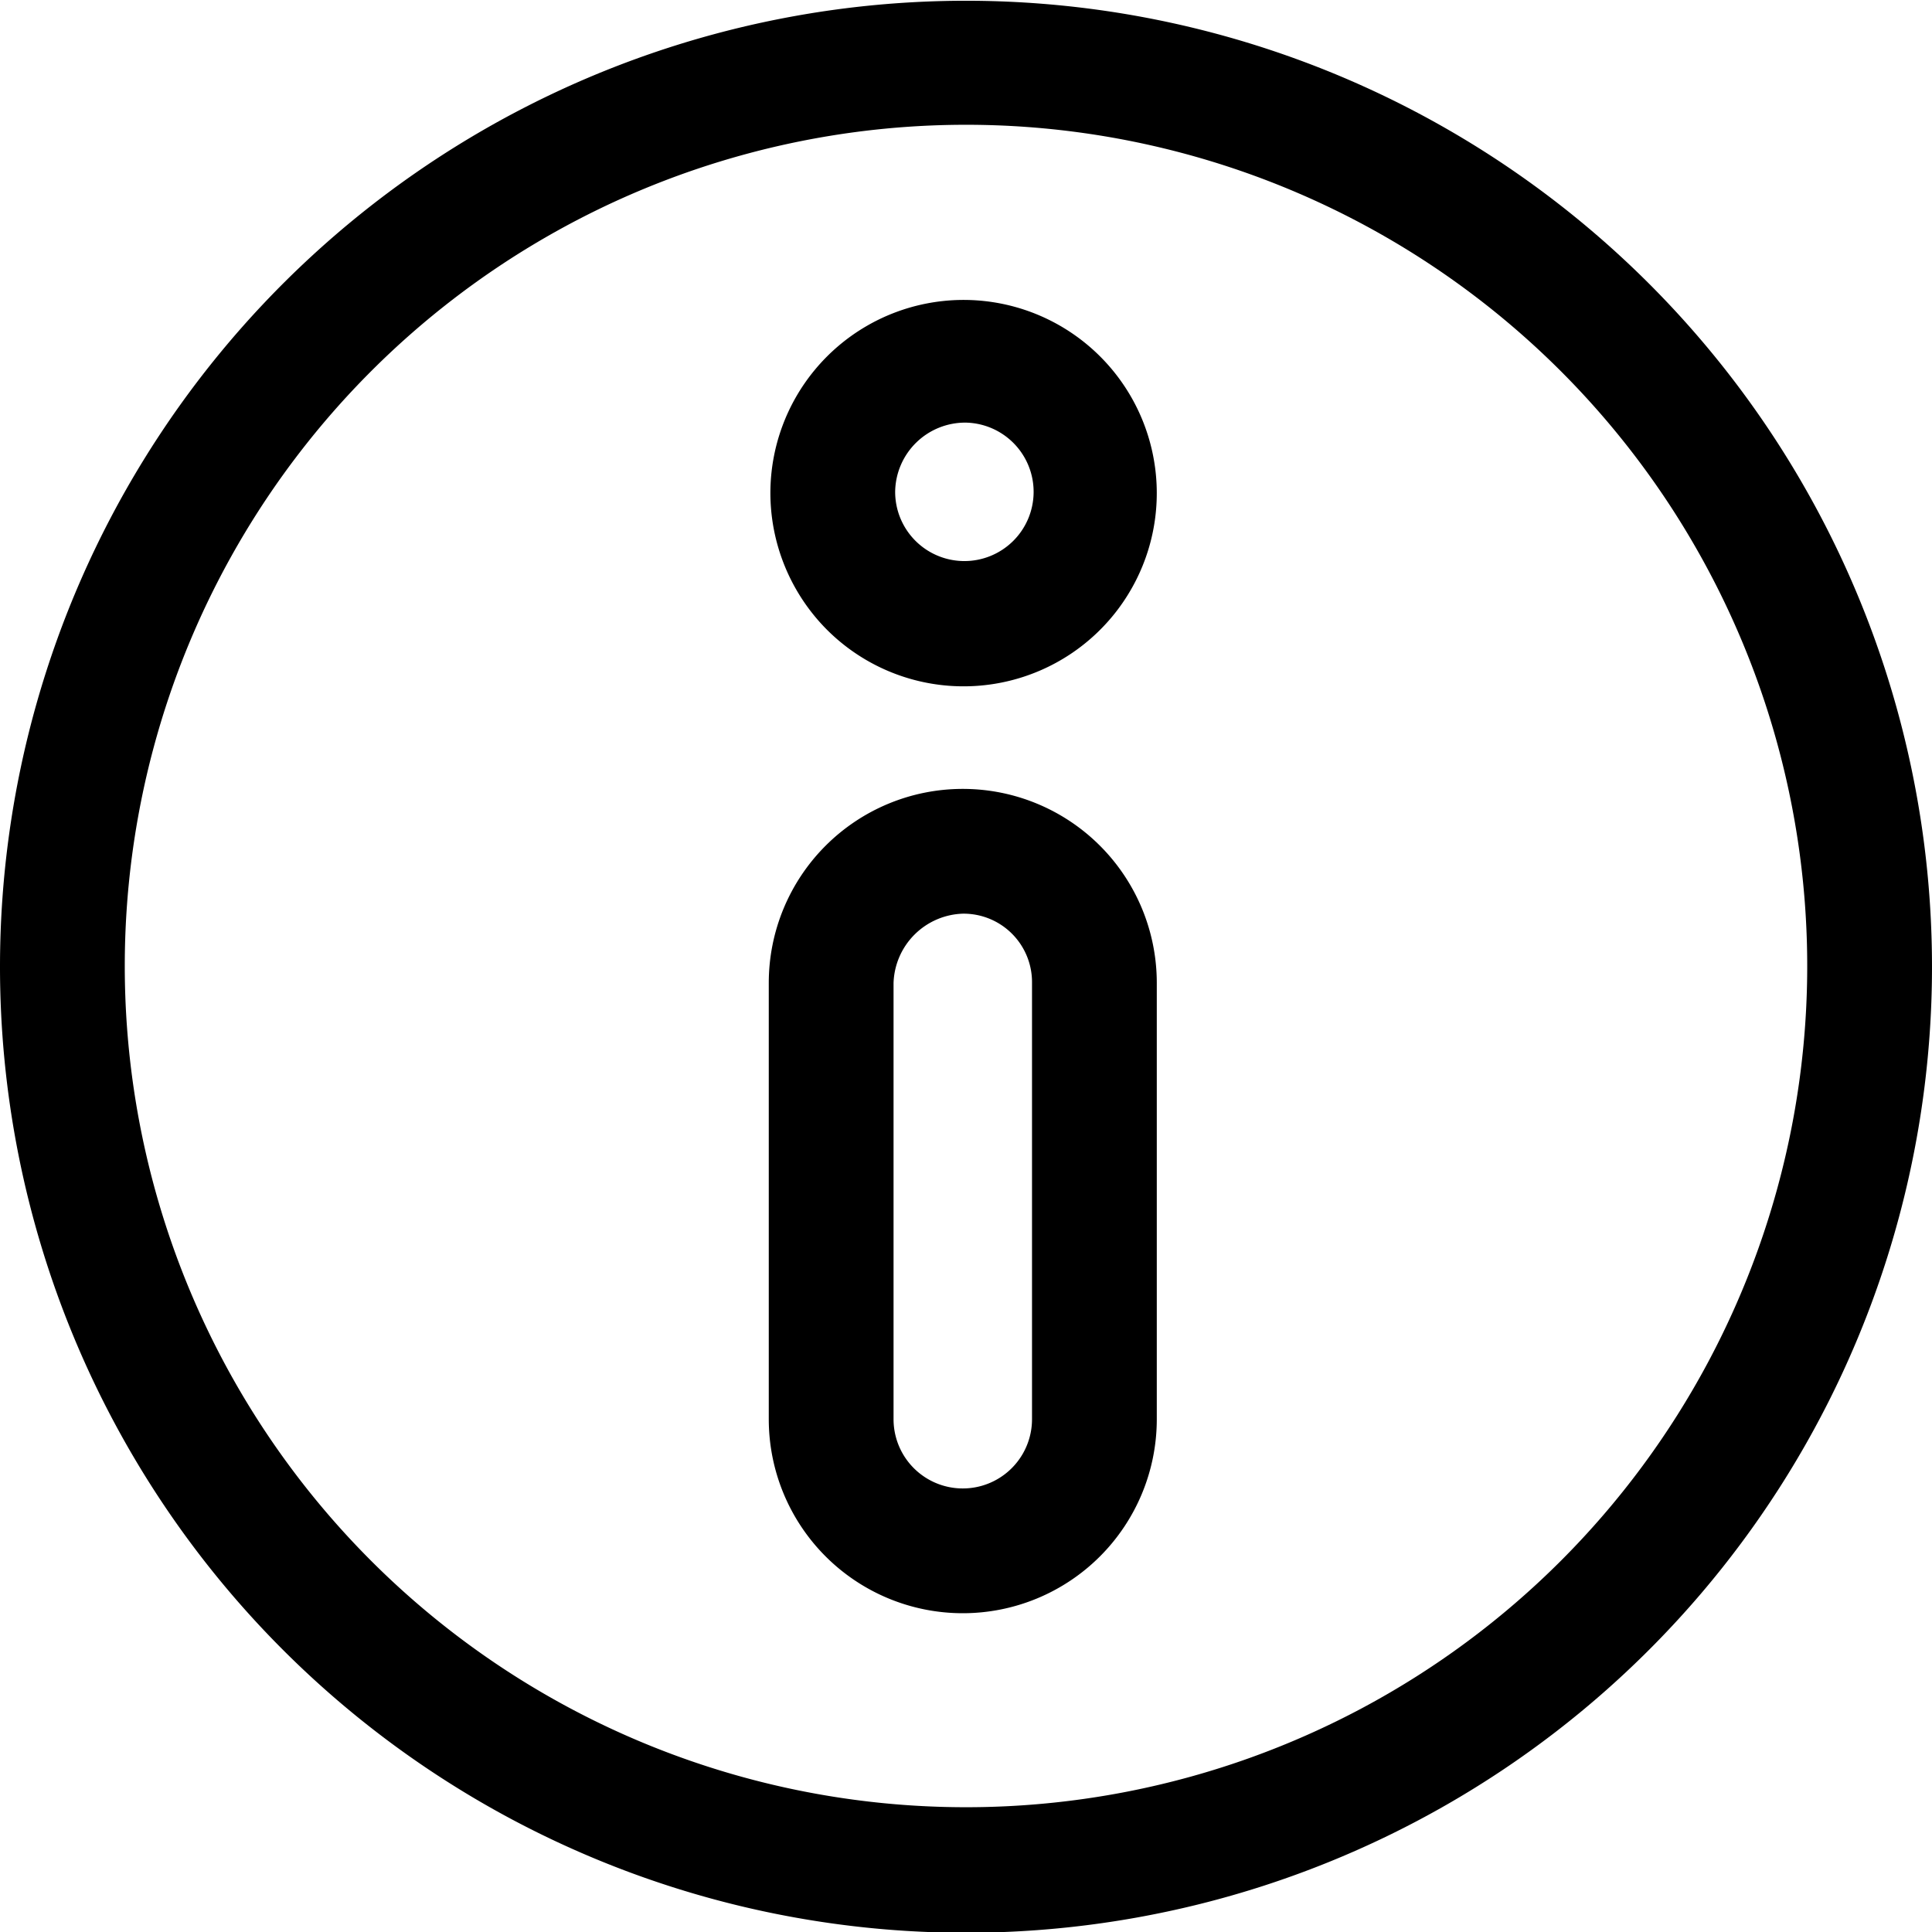 <svg xmlns="http://www.w3.org/2000/svg" viewBox="0 0 24 24"><path d="M0 12a12 12 0 1 1 3.51 8.49A12 12 0 0 1 0 12zm1.55 0A10.45 10.45 0 1 0 12 1.55 10.45 10.45 0 0 0 1.55 12zm8 5.63v-5.42a2.41 2.41 0 0 1 4.82 0v5.42a2.41 2.41 0 1 1-4.82 0zm1.55-5.42v5.42a.86.86 0 0 0 1.72 0v-5.42a.85.85 0 0 0-.86-.86.89.89 0 0 0-.86.86zm-1.53-6.1a2.4 2.4 0 1 1 .7 1.71 2.41 2.41 0 0 1-.7-1.71zm1.55 0a.86.86 0 1 0 .88-.86.87.87 0 0 0-.88.86z"/></svg>